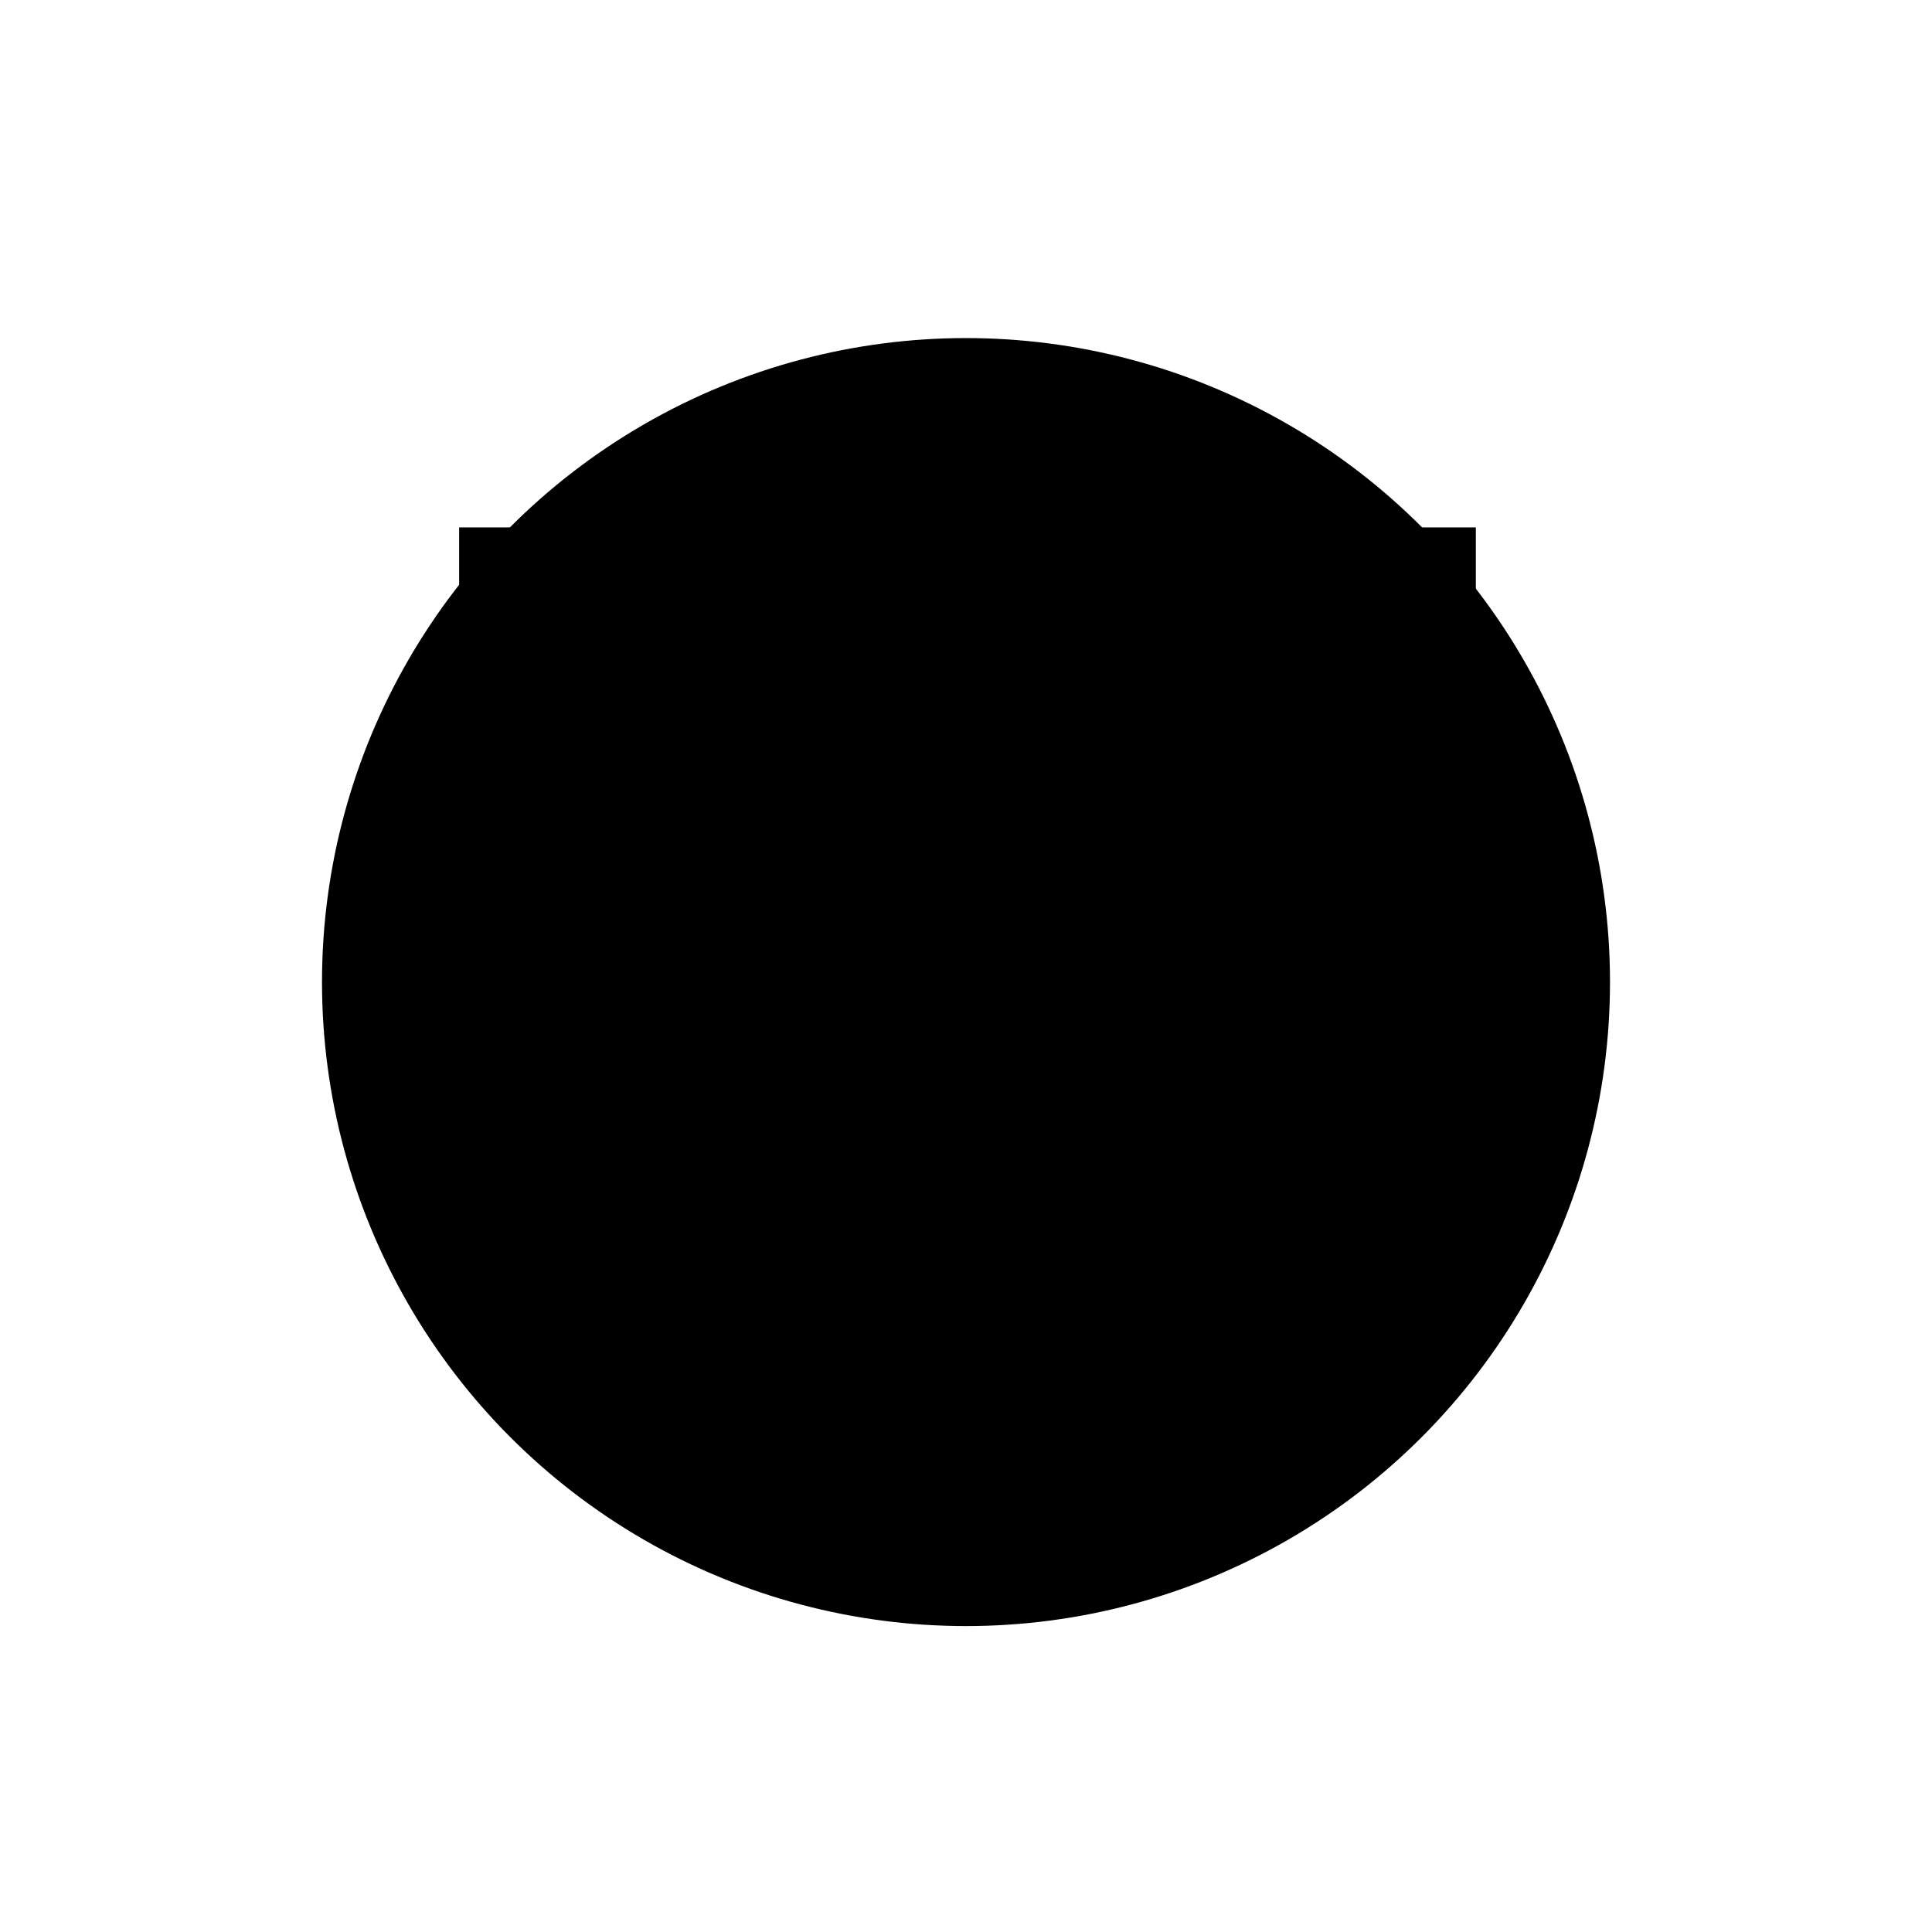 <svg id="emoji" xmlns="http://www.w3.org/2000/svg" viewBox="0 0 72 72">
  
  
  
  
  
  <g id="line">
    <circle id="SVGID_1_" cx="36" cy="36.599" r="23" fill="#000000" stroke="none"></circle>
    <circle id="SVGID_3_" cx="46" cy="32.599" r="6.5" fill="#000000" stroke="none"></circle>
    <circle id="SVGID_5_" cx="46.056" cy="28.599" r="2.556" fill="#000000" stroke="none"></circle>
    <rect x="37.111" y="19.655" clip-path="url(#SVGID_6_)" width="17.889" height="17.889" fill="#000000" stroke="none"></rect>
    <circle id="SVGID_7_" cx="26" cy="32.599" r="6.5" fill="#000000" stroke="none"></circle>
    <circle id="SVGID_9_" cx="26.056" cy="28.599" r="2.556" fill="#000000" stroke="none"></circle>
    <rect x="17.111" y="19.655" clip-path="url(#SVGID_10_)" width="17.889" height="17.889" fill="#000000" stroke="none"></rect>
    <circle fill="none" stroke="#000000" stroke-width="2" stroke-linecap="round" stroke-linejoin="round" stroke-miterlimit="10" cx="36" cy="36.599" r="23"></circle>
    <circle fill="none" stroke="#000000" stroke-width="2" stroke-miterlimit="10" cx="46" cy="32.599" r="6.5"></circle>
    <circle fill="none" stroke="#000000" stroke-width="2" stroke-miterlimit="10" cx="26" cy="32.599" r="6.5"></circle>
    <line fill="none" stroke="#000000" stroke-width="2" stroke-linecap="round" stroke-linejoin="round" stroke-miterlimit="10" x1="31" y1="50.096" x2="41" y2="50.096"></line>
  </g>
</svg>